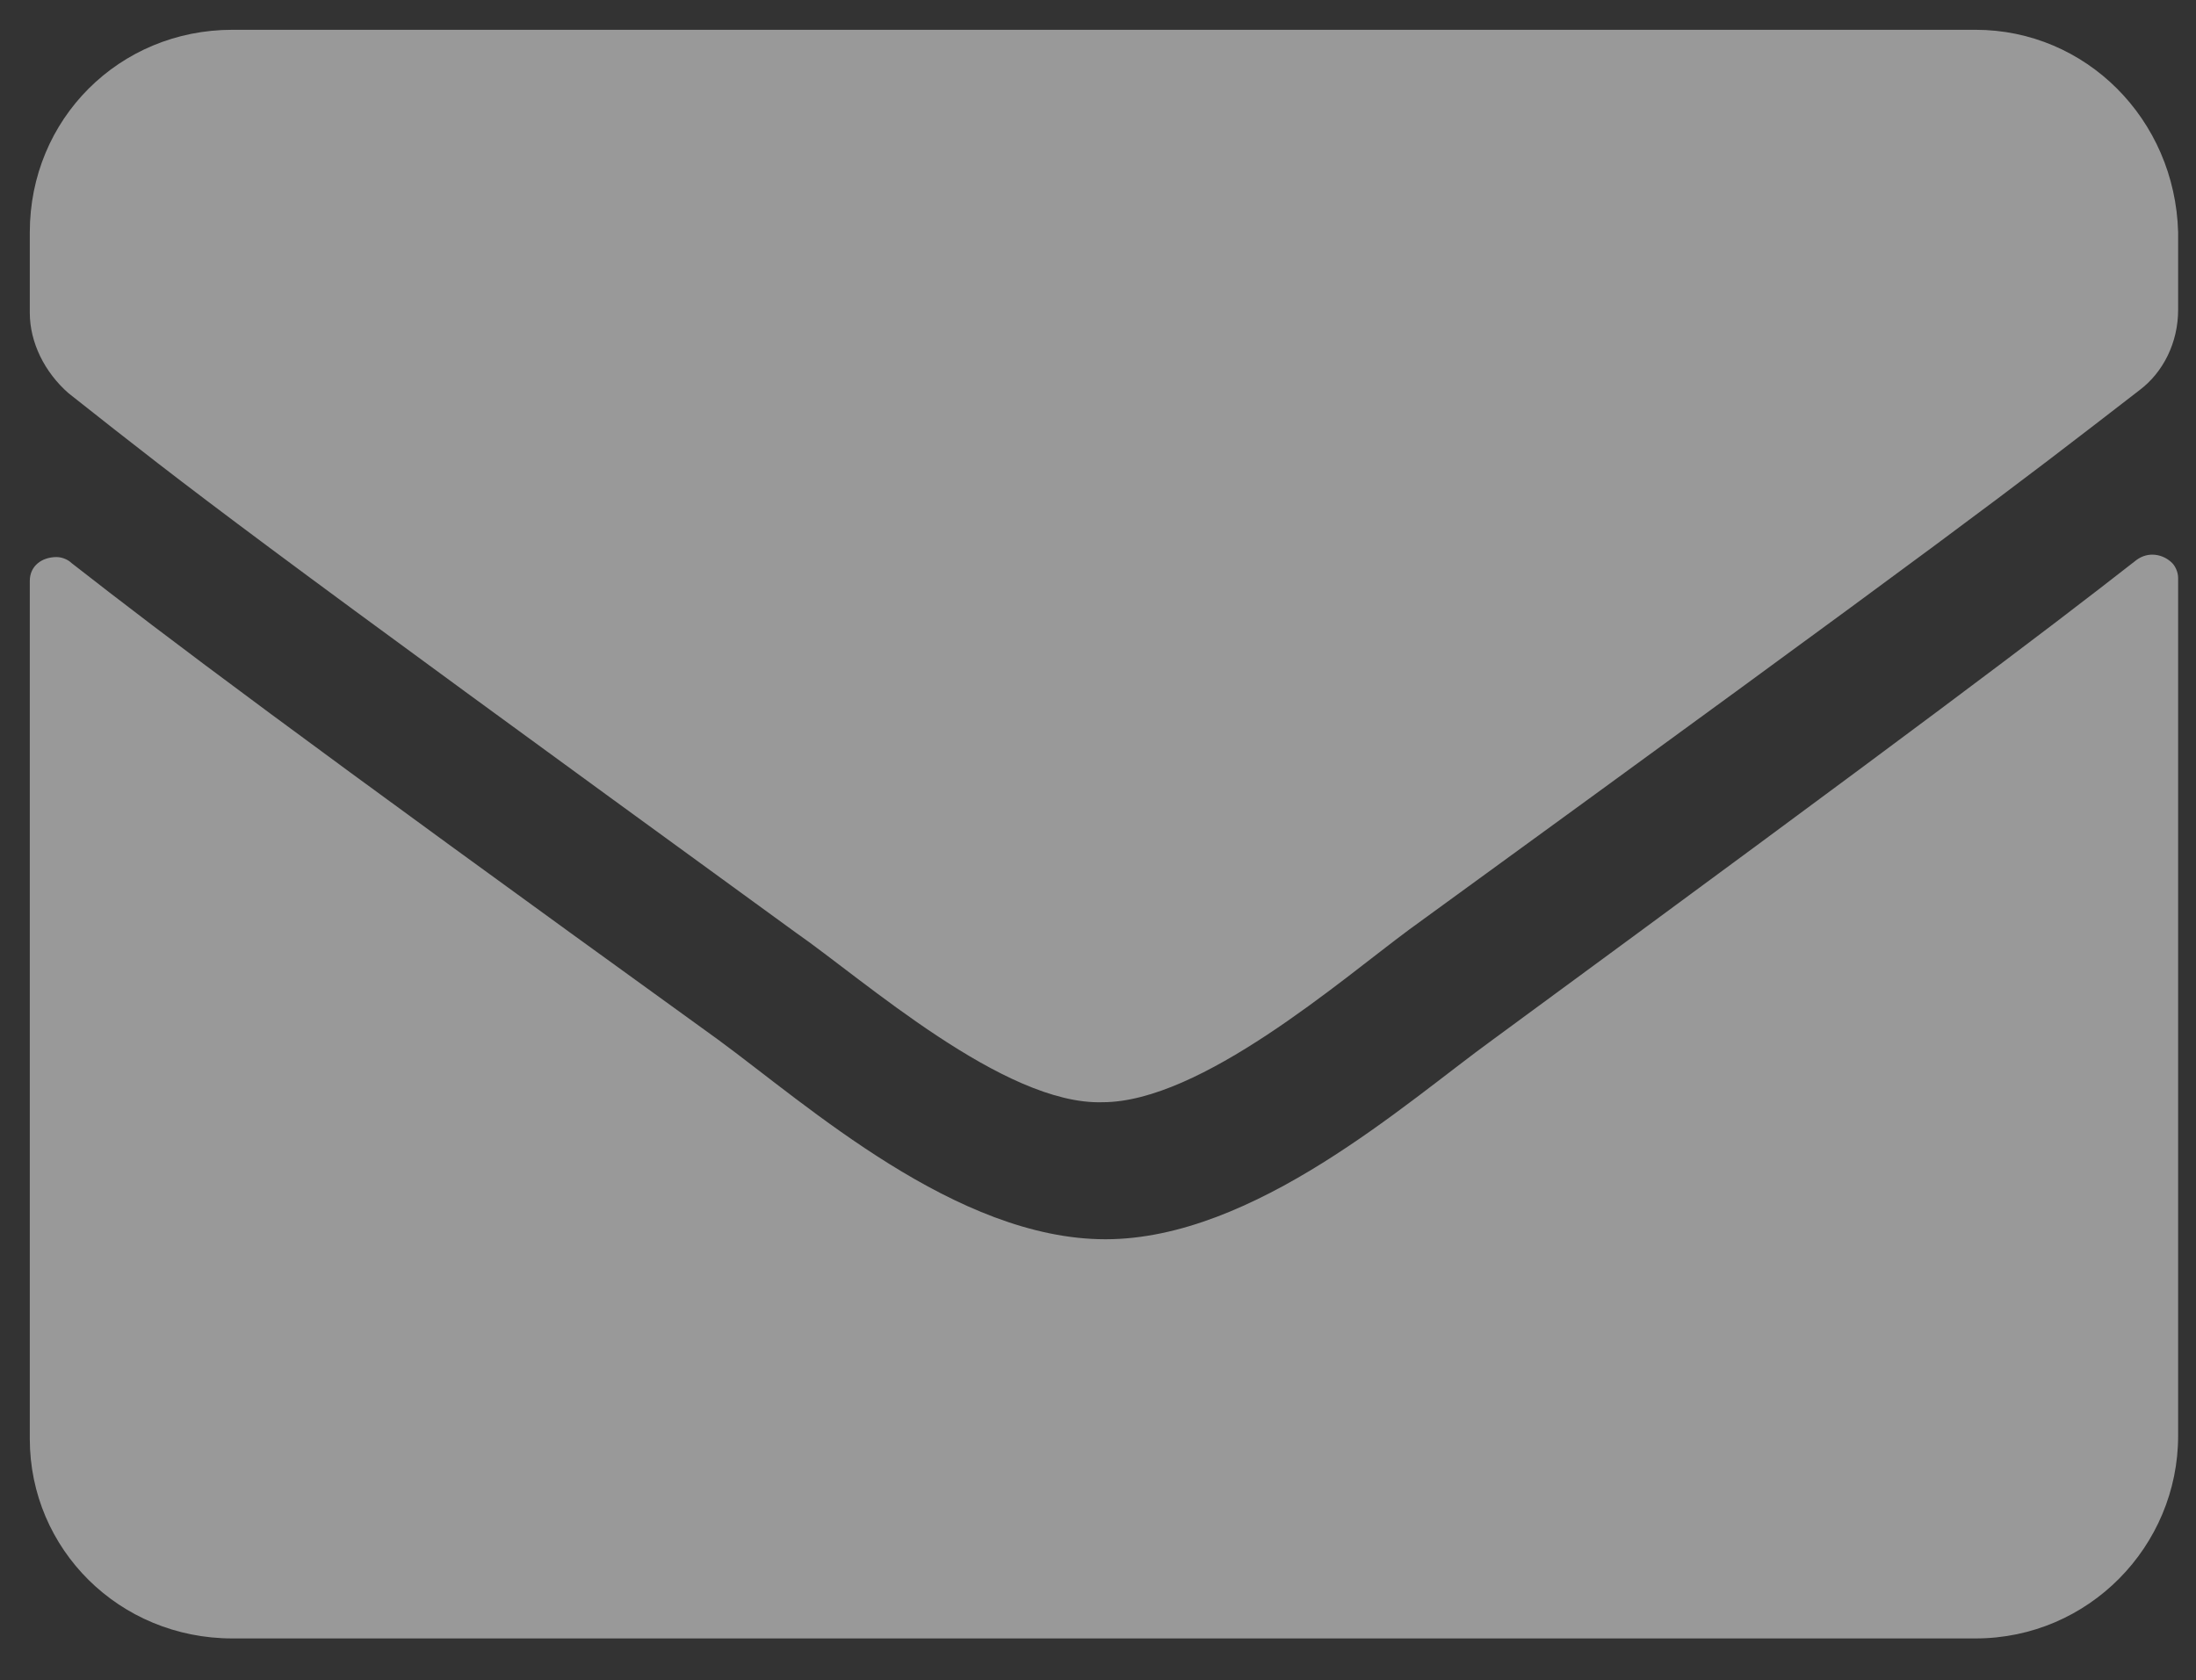 <?xml version="1.0" encoding="utf-8"?>
<!-- Generator: Adobe Illustrator 24.0.1, SVG Export Plug-In . SVG Version: 6.00 Build 0)  -->
<svg version="1.1" id="_x37_1f7c613-2b64-40c8-917c-08a5745b7a35"
	 xmlns="http://www.w3.org/2000/svg" xmlns:xlink="http://www.w3.org/1999/xlink" x="0px" y="0px" viewBox="0 0 73.7 56.4"
	 style="enable-background:new 0 0 73.7 56.4;" xml:space="preserve">
<rect x="0" y="0" width="73.7" height="56.4" fill="#333333" stroke="none"/>
<style type="text/css">
	.st0{opacity:0.5;fill:#FFFFFF;}
</style>
<title>emails</title>
<path class="st0" d="M71.7,18.8c0.4-0.3,0.9-0.2,1.2,0.1c0.1,0.1,0.2,0.3,0.2,0.5v28.8c0,3.7-3,6.8-6.8,6.8l0,0H7.8
	C4,55,1,52,1,48.3l0,0V19.5c0-0.5,0.4-0.8,0.9-0.8c0.2,0,0.4,0.1,0.5,0.2c3.2,2.5,7.3,5.6,21.7,16c3,2.2,8,6.7,13,6.7
	s10.1-4.6,13-6.7C64.4,24.4,68.5,21.3,71.7,18.8z M37,37c3.3,0,8-4.1,10.3-5.8C66,17.6,67.4,16.5,71.8,13.1c0.8-0.6,1.3-1.6,1.3-2.7
	V7.8C73,4,70,1,66.3,1H7.8C4,1,1,4,1,7.8v2.7c0,1,0.5,2,1.3,2.7c4.3,3.4,5.7,4.5,24.4,18.1C29,32.9,33.7,37.1,37,37L37,37z"/>
</svg>
